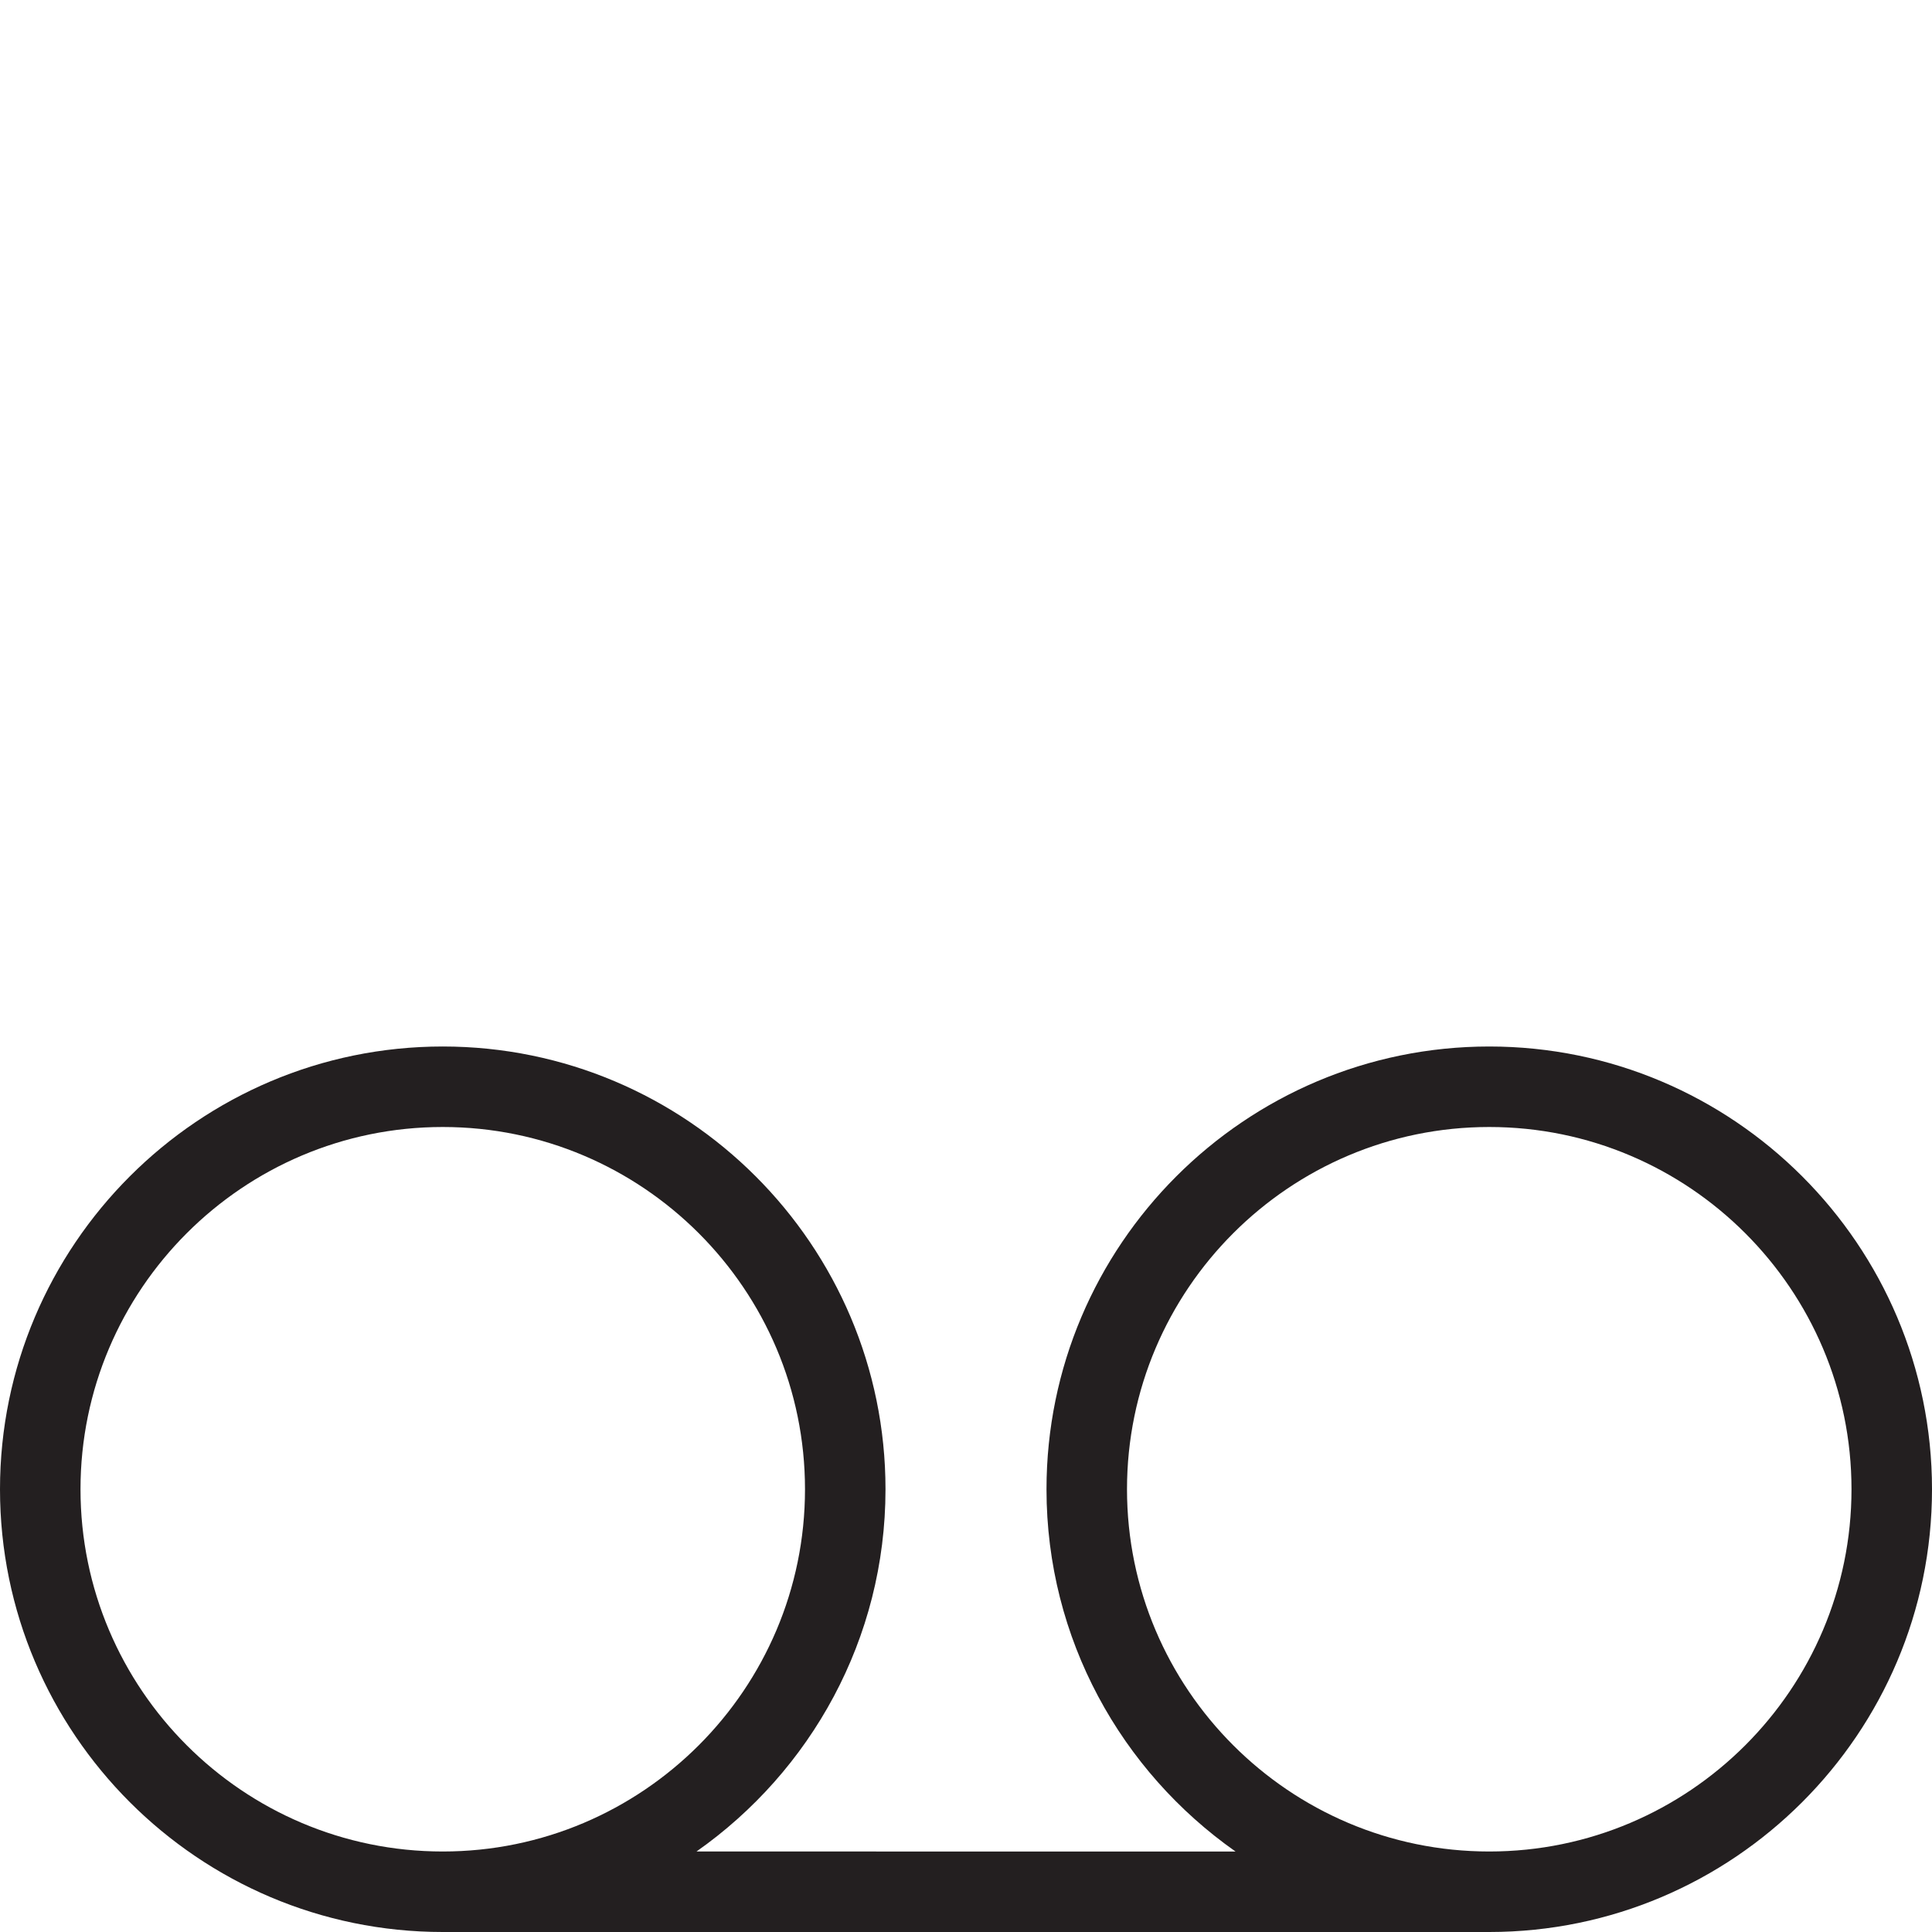 <?xml version="1.0" encoding="utf-8"?>
<!-- Generator: Adobe Illustrator 17.0.0, SVG Export Plug-In . SVG Version: 6.00 Build 0)  -->
<!DOCTYPE svg PUBLIC "-//W3C//DTD SVG 1.1//EN" "http://www.w3.org/Graphics/SVG/1.1/DTD/svg11.dtd">
<svg version="1.1" id="Layer_1" xmlns="http://www.w3.org/2000/svg" xmlns:xlink="http://www.w3.org/1999/xlink" x="0px" y="0px"
	 width="48px" height="48px" viewBox="0 0 48 48" enable-background="new 0 0 48 48" xml:space="preserve">
<path fill="#231F20" d="M37,26c-6.065,0-11,4.935-11,11c0,3.72,1.861,7.008,4.696,9H17.304C20.139,44.008,22,40.72,22,37
	c0-6.065-4.935-11-11-11S0,30.935,0,37s4.935,11,11,11h26c6.065,0,11-4.935,11-11S43.065,26,37,26z M2,37c0-4.962,4.038-9,9-9
	s9,4.038,9,9s-4.038,9-9,9S2,41.962,2,37z M37,46c-4.962,0-9-4.038-9-9s4.038-9,9-9s9,4.038,9,9S41.962,46,37,46z"/>
</svg>
